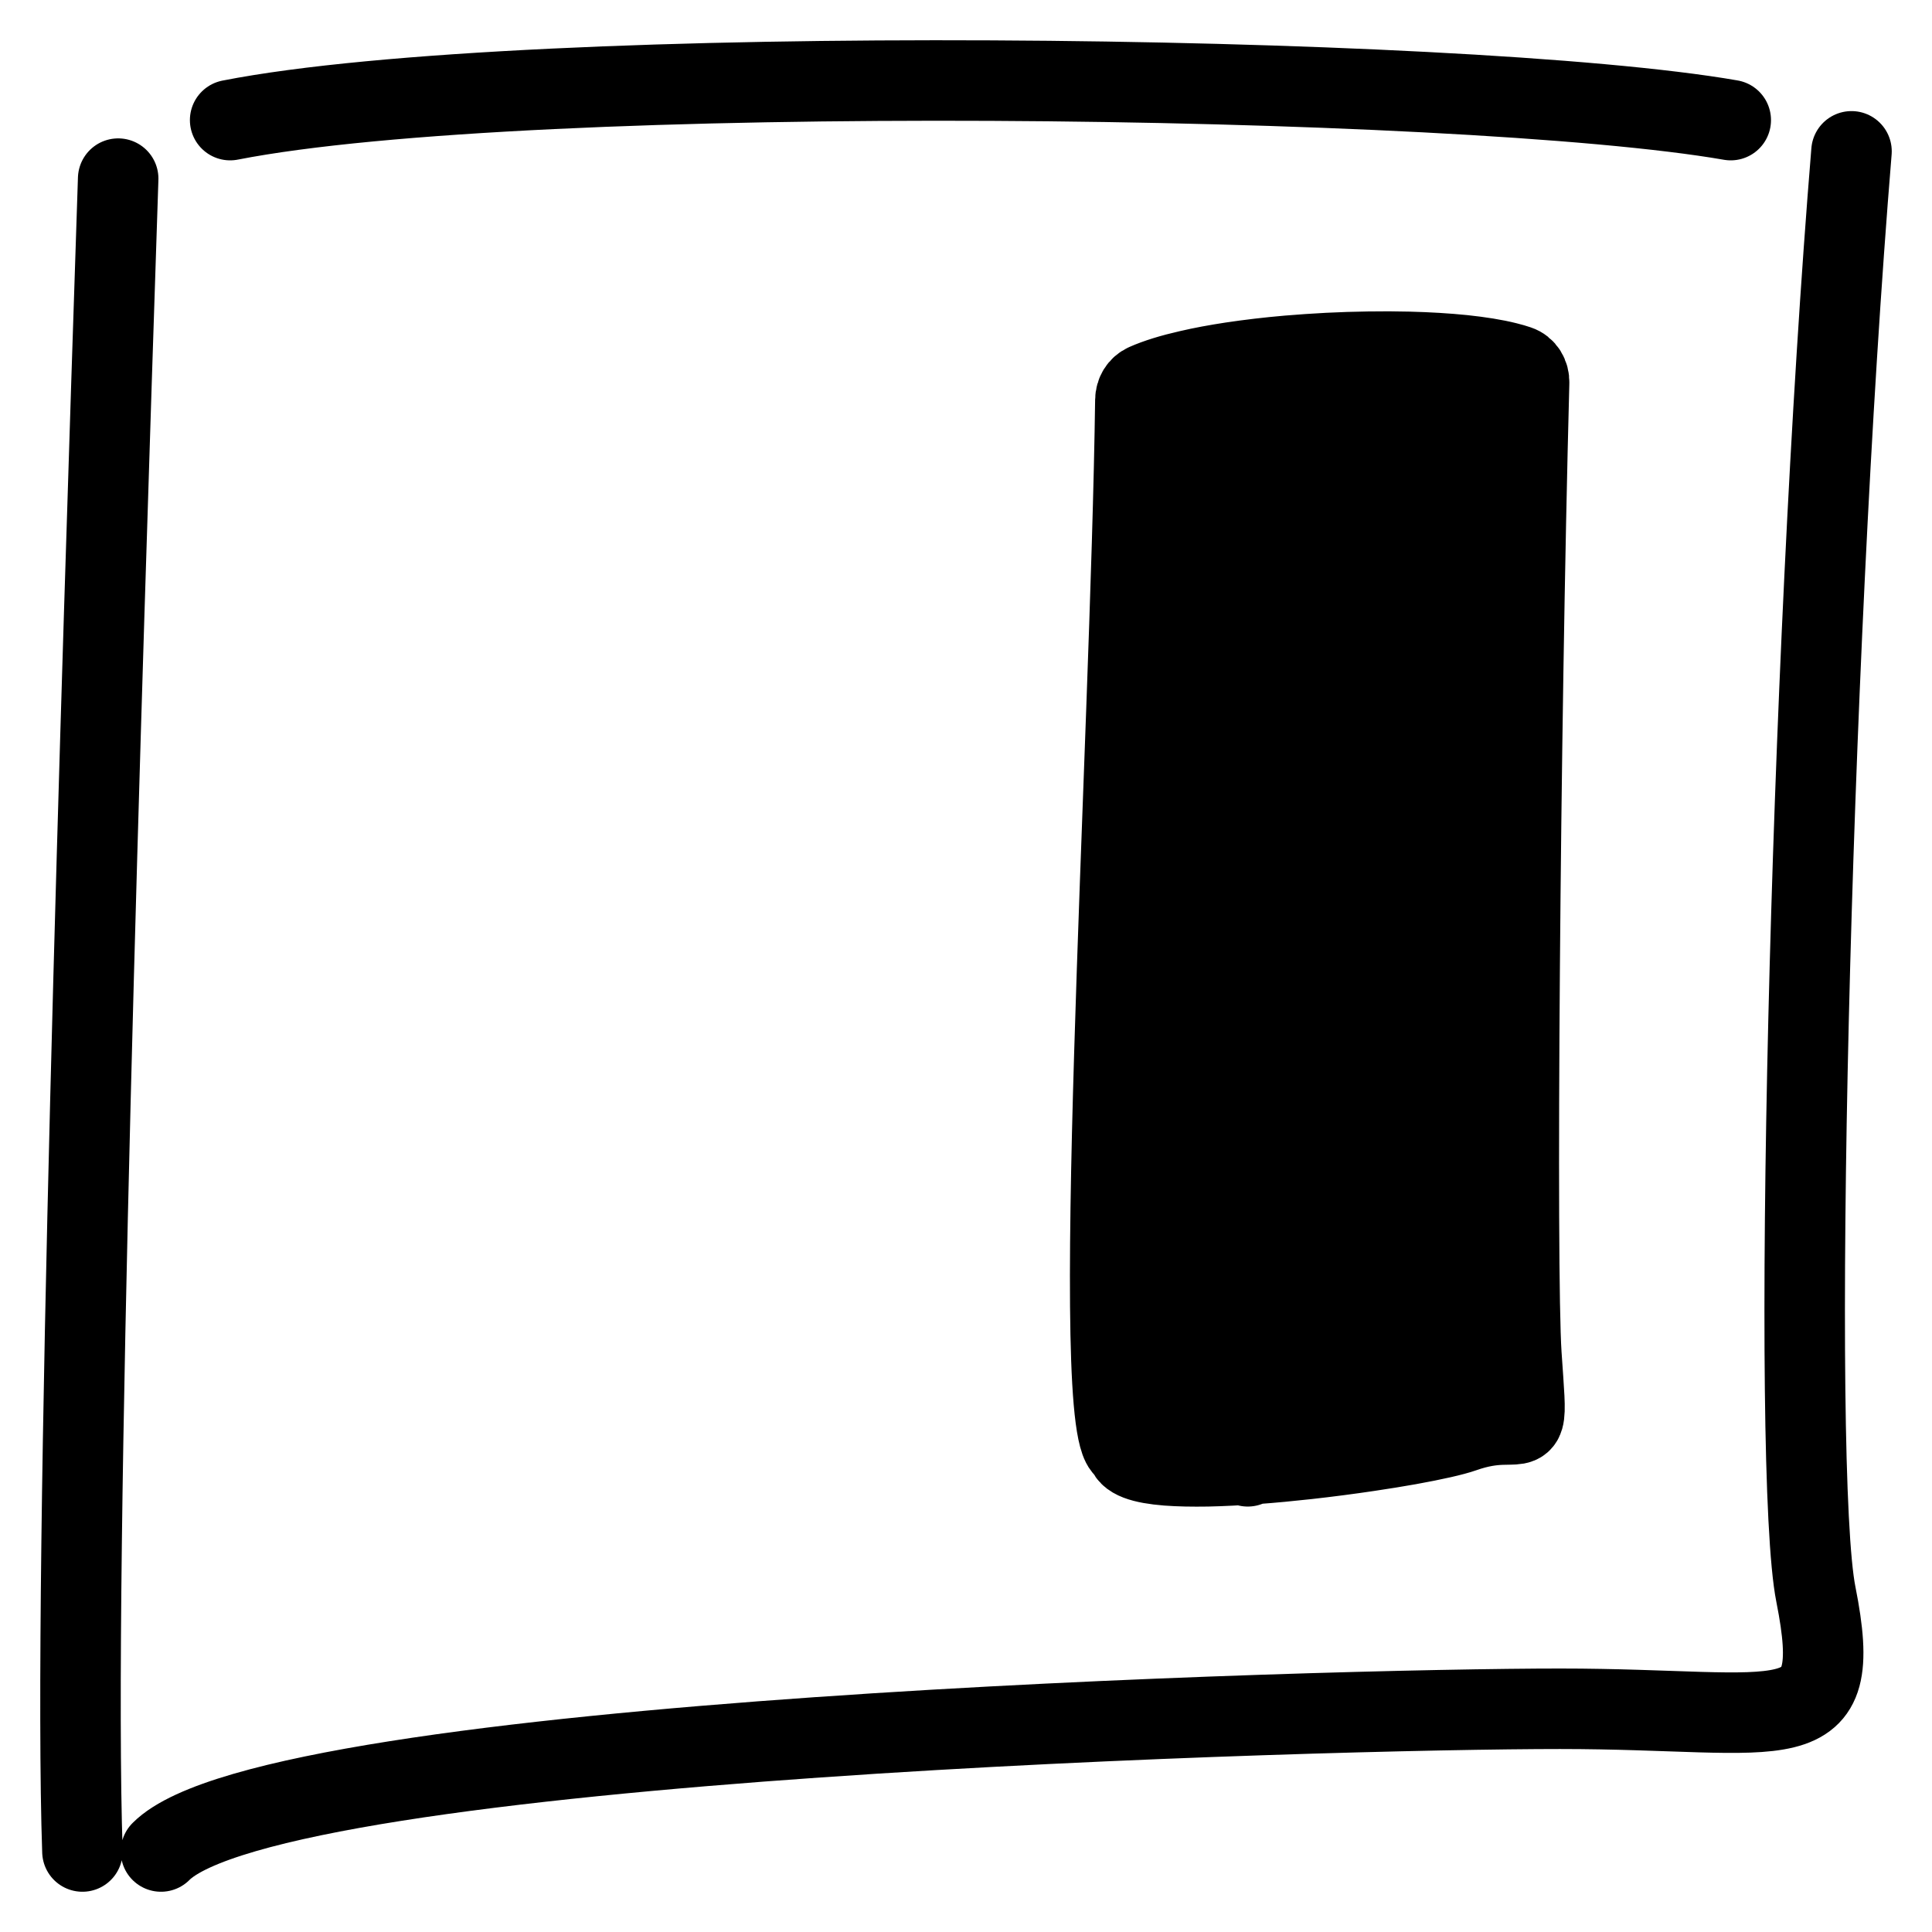 <svg width="24" height="24" viewBox="0 0 24 24" fill="none" xmlns="http://www.w3.org/2000/svg">
<path d="M18.857 4.541C18.815 4.527 18.769 4.513 18.719 4.501C18.568 4.463 18.384 4.434 18.177 4.412C17.971 4.391 17.741 4.377 17.5 4.371C17.338 4.367 17.17 4.366 17 4.369C16.835 4.371 16.667 4.377 16.5 4.385C16.332 4.394 16.164 4.405 16 4.419C15.757 4.44 15.521 4.468 15.3 4.501C15.11 4.53 14.93 4.563 14.768 4.601C14.556 4.649 14.373 4.705 14.231 4.768C14.151 4.804 14.105 4.882 14.104 4.97C14.047 9.268 13.5 18 14 18C13.998 18.117 14.193 18.18 14.5 18.204C14.644 18.215 14.814 18.218 15 18.215C15.372 18.207 15.808 18.173 16.239 18.125C16.5 18.096 16.759 18.062 17 18.026C17.178 18 17.347 17.972 17.5 17.945C17.811 17.889 18.055 17.834 18.177 17.791C18.384 17.718 18.538 17.701 18.651 17.697C18.987 17.683 18.963 17.779 18.899 16.824C18.83 15.787 18.879 9.124 18.995 4.754C18.998 4.659 18.947 4.571 18.857 4.541Z" fill="black"/>
<path d="M18.177 17.791C18.055 17.834 17.811 17.889 17.5 17.945M18.177 17.791V4.412M18.177 17.791C18.384 17.718 18.538 17.701 18.651 17.697M2.859 1.492C6.569 0.765 18.16 0.911 21.5 1.492M1.468 2.219C1.262 8.448 0.904 19.544 1.024 23M2 23C3.412 21.581 16.554 21.227 19.379 21.227C22.204 21.227 22.93 21.681 22.558 19.808C22.251 18.27 22.474 8.281 23 1.88M14.768 4.601C14.556 4.649 14.373 4.705 14.231 4.768C14.151 4.804 14.105 4.882 14.104 4.97C14.047 9.268 13.5 18 14 18C13.998 18.117 14.193 18.18 14.5 18.204M14.768 4.601L14.5 18.204M14.768 4.601C14.93 4.563 15.11 4.53 15.3 4.501M14.5 18.204C14.644 18.215 14.814 18.218 15 18.215M15 18.215L15.3 4.501M15 18.215C15.372 18.207 15.808 18.173 16.239 18.125M15.3 4.501C15.521 4.468 15.757 4.44 16 4.419M16 4.419L15.5 18.215M16 4.419C16.164 4.405 16.332 4.394 16.5 4.385M16.239 18.125L16.5 4.385M16.239 18.125C16.5 18.096 16.759 18.062 17 18.026M16.5 4.385C16.667 4.377 16.835 4.371 17 4.369M17 4.369V18.026M17 4.369C17.17 4.366 17.338 4.367 17.5 4.371M17 18.026C17.178 18 17.347 17.972 17.5 17.945M17.5 17.945V4.371M17.5 4.371C17.741 4.377 17.971 4.391 18.177 4.412M18.177 4.412C18.384 4.434 18.568 4.463 18.719 4.501M18.651 17.697C18.987 17.683 18.963 17.779 18.899 16.824C18.83 15.787 18.879 9.124 18.995 4.754C18.998 4.659 18.947 4.571 18.857 4.541C18.815 4.527 18.769 4.513 18.719 4.501M18.651 17.697L18.719 4.501" stroke="black" stroke-linecap="round"/>
</svg>
